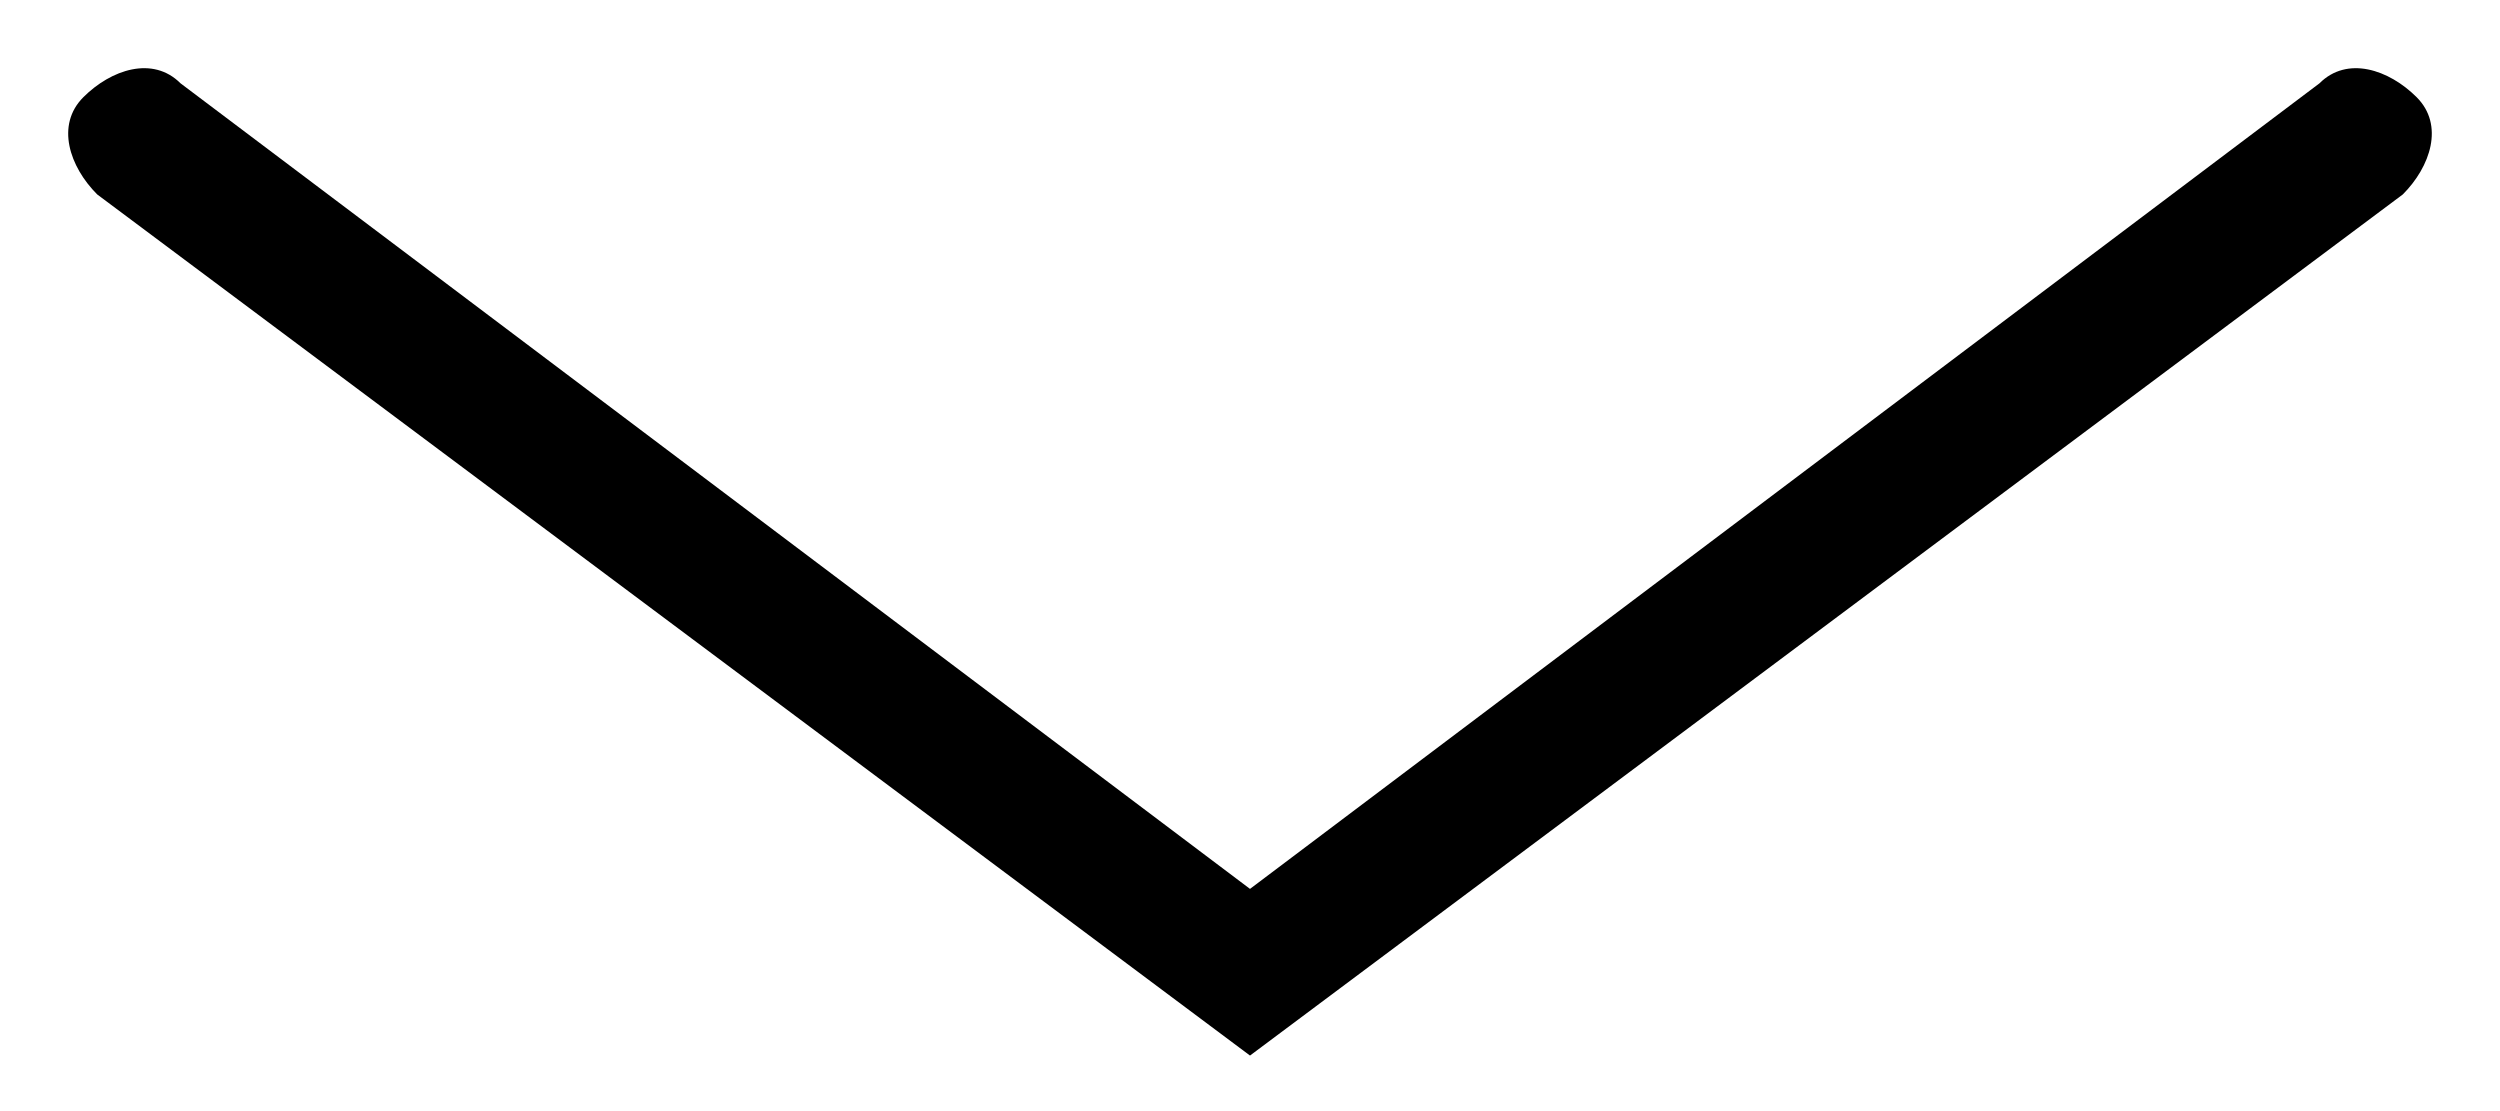 <svg xmlns="http://www.w3.org/2000/svg" xmlns:xlink="http://www.w3.org/1999/xlink" id="Layer_1" x="0px" y="0px" viewBox="0 0 18 8" style="enable-background:new 0 0 18 8;" xml:space="preserve"><path d="M9,7.6L0.7,1.4C0.5,1.2,0.4,0.9,0.6,0.7s0.5-0.3,0.7-0.1L9,6.4l7.7-5.8c0.2-0.2,0.5-0.1,0.7,0.1s0.1,0.5-0.1,0.7L9,7.6z"></path></svg>